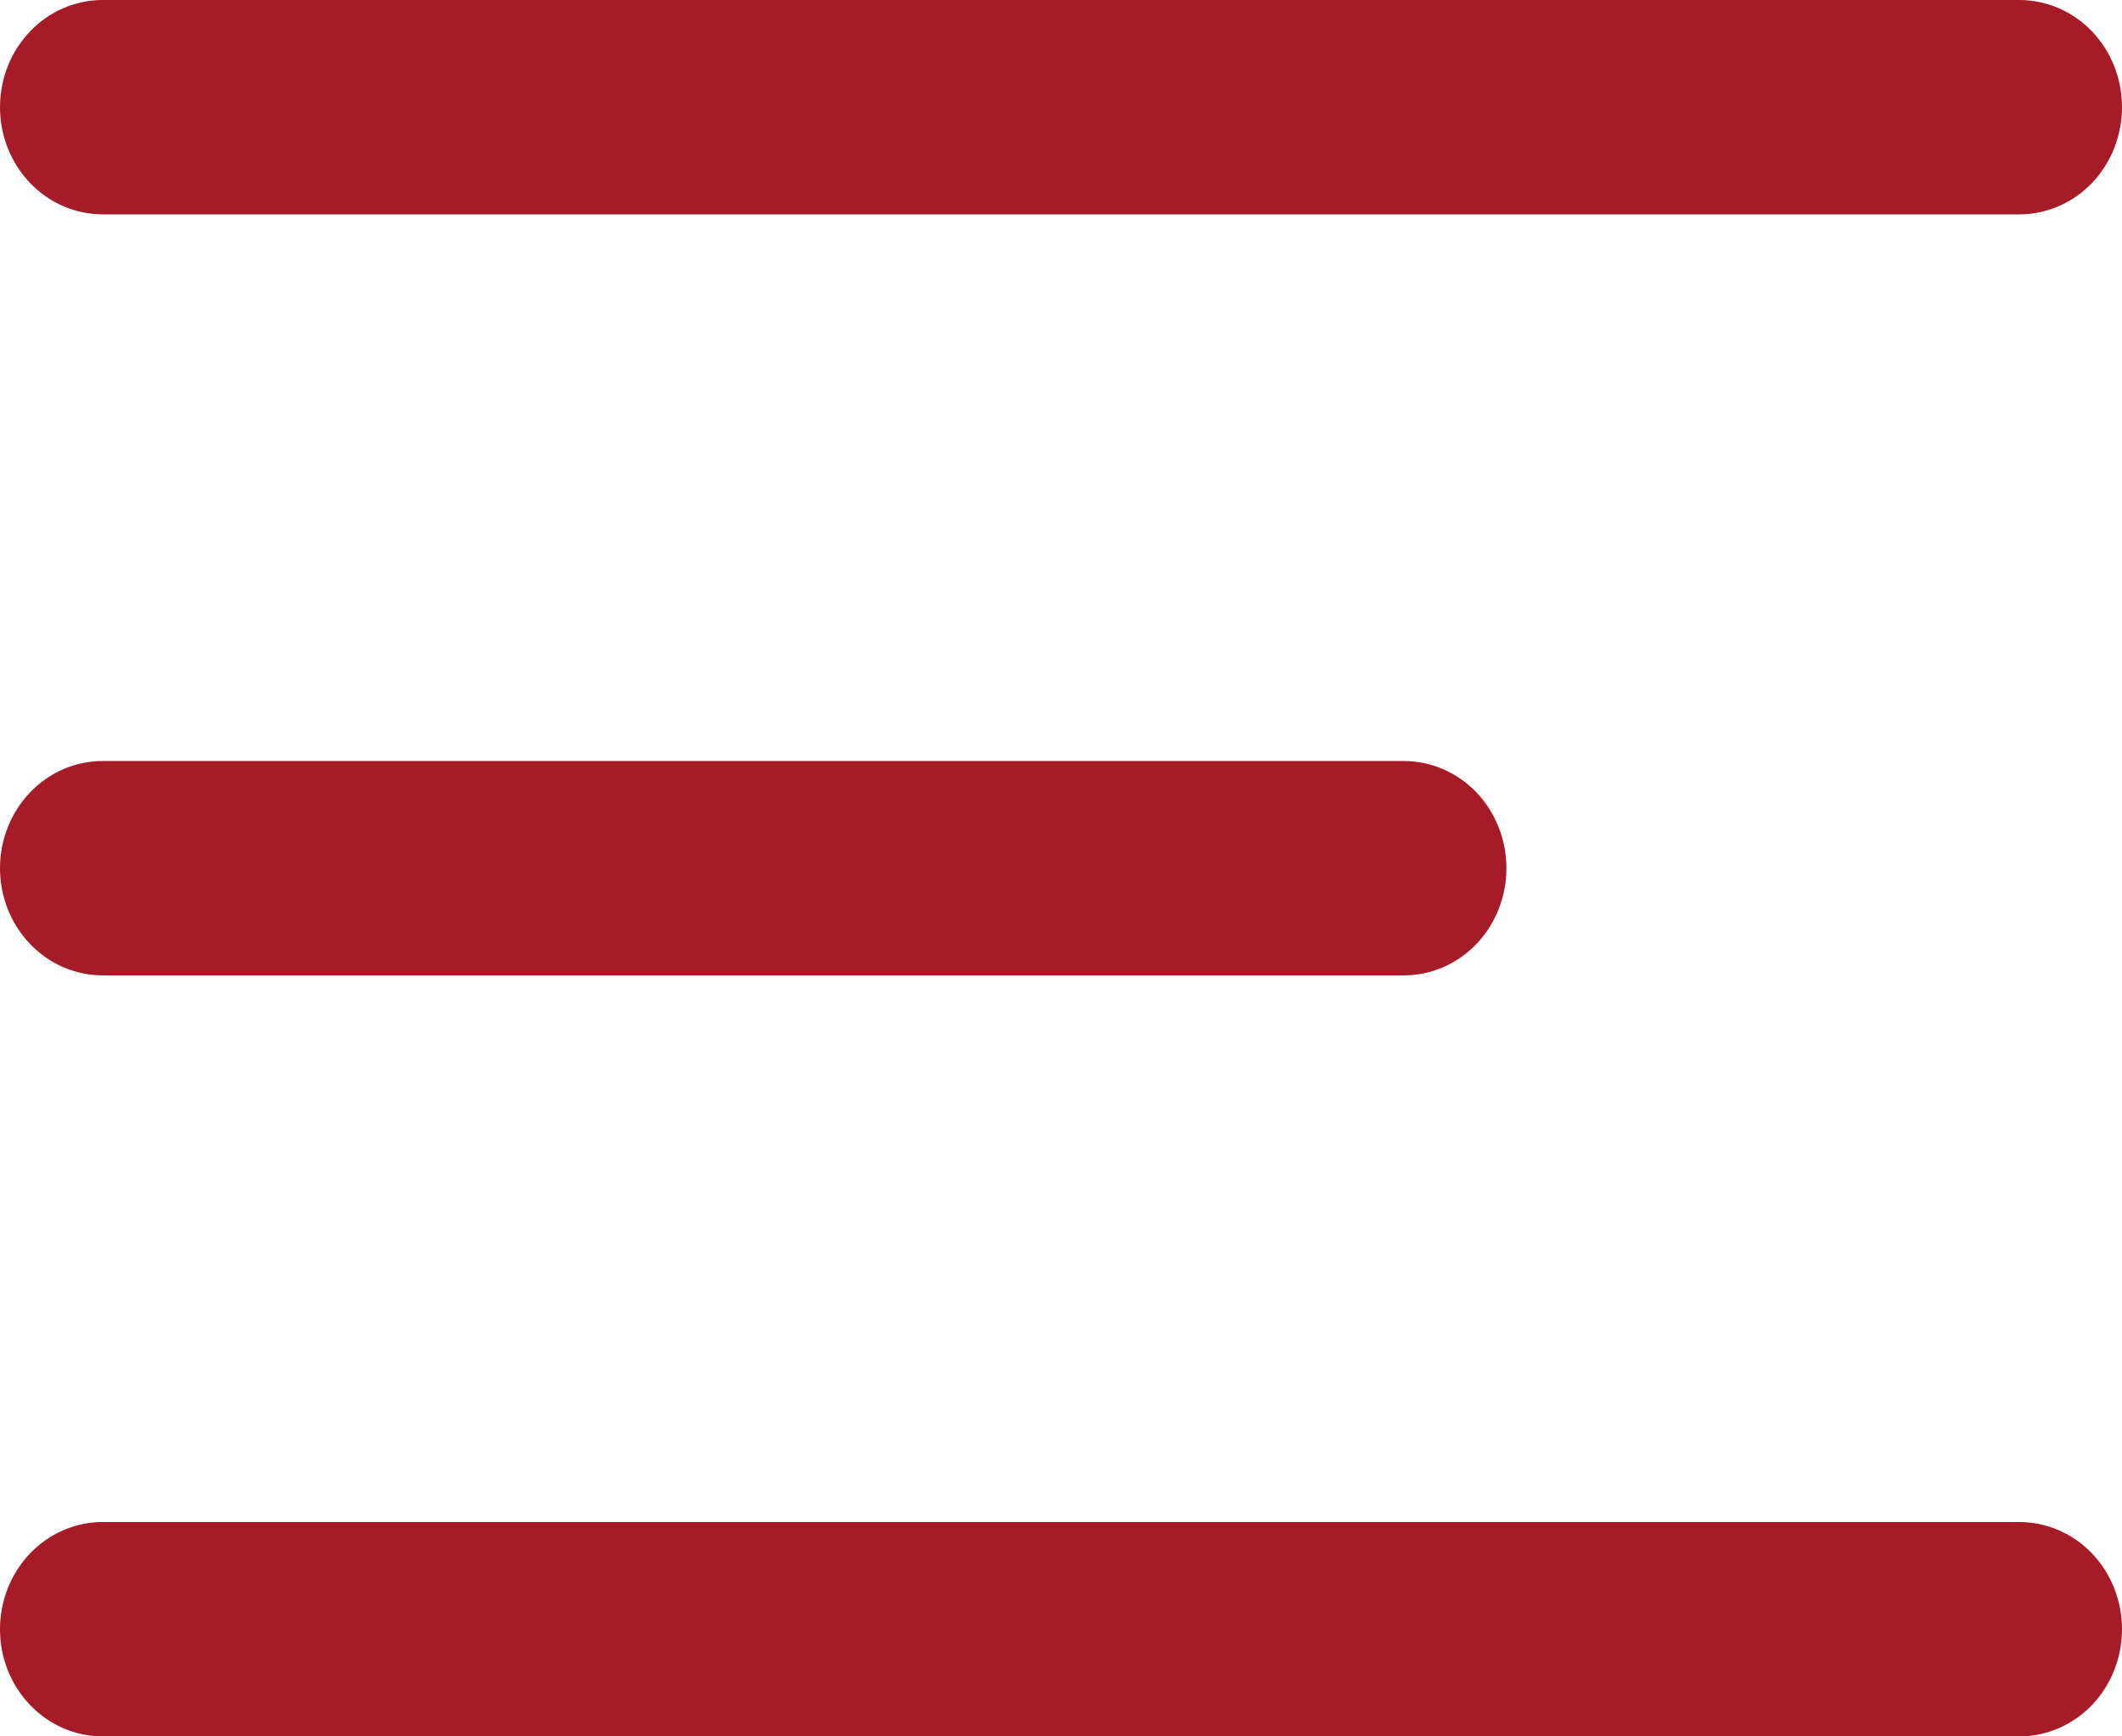<svg width="22" height="18" viewBox="0 0 22 18" fill="none" xmlns="http://www.w3.org/2000/svg">
<path fill-rule="evenodd" clip-rule="evenodd" d="M0 1.111C0 0.816 0.112 0.534 0.312 0.325C0.511 0.117 0.782 0 1.064 0H20.936C21.218 0 21.489 0.117 21.689 0.325C21.888 0.534 22 0.816 22 1.111C22 1.406 21.888 1.688 21.689 1.897C21.489 2.105 21.218 2.222 20.936 2.222H1.064C0.782 2.222 0.511 2.105 0.312 1.897C0.112 1.688 0 1.406 0 1.111ZM0 9C0 8.705 0.112 8.423 0.312 8.214C0.511 8.006 0.782 7.889 1.064 7.889H14.555C14.837 7.889 15.107 8.006 15.307 8.214C15.506 8.423 15.618 8.705 15.618 9C15.618 9.295 15.506 9.577 15.307 9.786C15.107 9.994 14.837 10.111 14.555 10.111H1.064C0.782 10.111 0.511 9.994 0.312 9.786C0.112 9.577 0 9.295 0 9ZM0 16.889C0 16.594 0.112 16.312 0.312 16.103C0.511 15.895 0.782 15.778 1.064 15.778H20.936C21.218 15.778 21.489 15.895 21.689 16.103C21.888 16.312 22 16.594 22 16.889C22 17.184 21.888 17.466 21.689 17.675C21.489 17.883 21.218 18 20.936 18H1.064C0.782 18 0.511 17.883 0.312 17.675C0.112 17.466 0 17.184 0 16.889Z" fill="#A61B28"/>
</svg>

